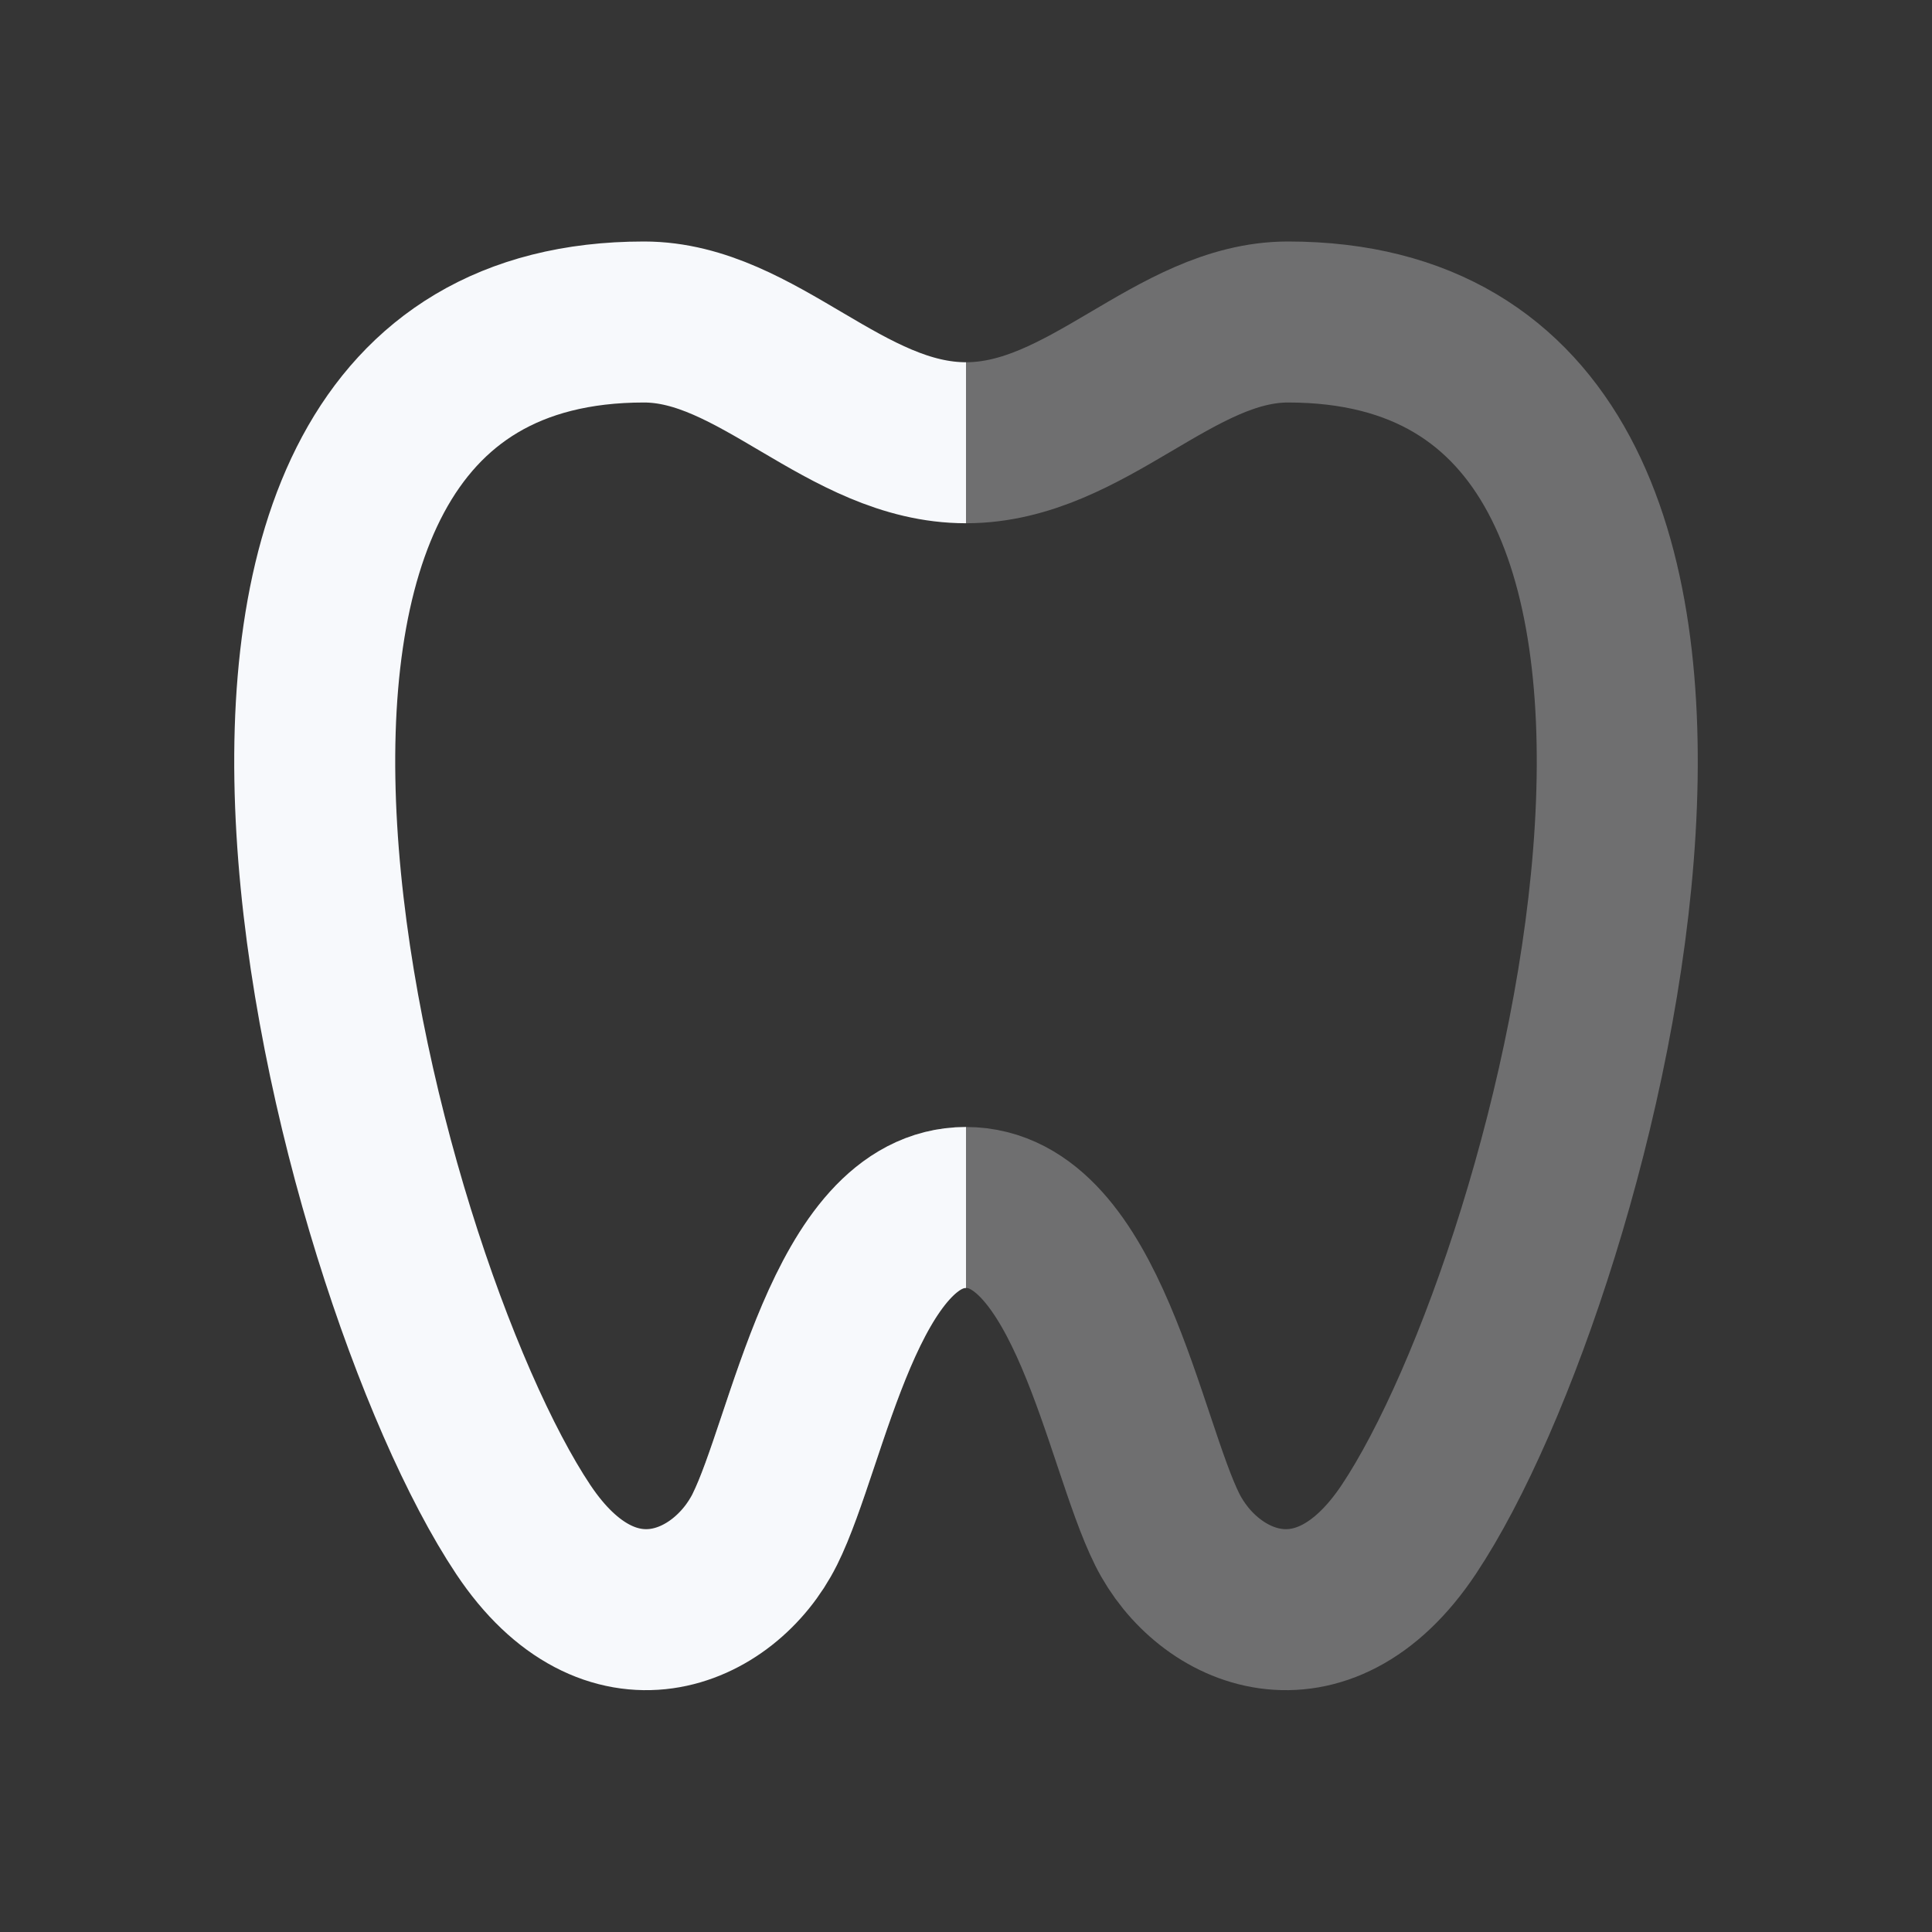 <svg xmlns="http://www.w3.org/2000/svg" width="24" height="24" fill="none"><rect width="100%" height="100%" fill="#333333" stroke="none"/><path fill="#fff" fill-opacity=".01" d="M24 0v24H0V0z"/><path stroke="#F7F9FC" stroke-linejoin="round" stroke-width="2" d="M12 5.5c1.5 0 2.589-1.5 4-1.5 6.712 0 3.627 11.81 1.5 15-1.08 1.62-2.5 1-3 0-.539-1.078-1-4-2.5-4s-1.961 2.922-2.5 4" opacity=".3"/><path stroke="#F7F9FC" stroke-linejoin="round" stroke-width="2" d="M12 5.5C10.5 5.5 9.412 4 8 4 1.288 4 4.373 15.81 6.5 19c1.08 1.62 2.5 1 3 0 .539-1.078 1-4 2.5-4"/></svg>